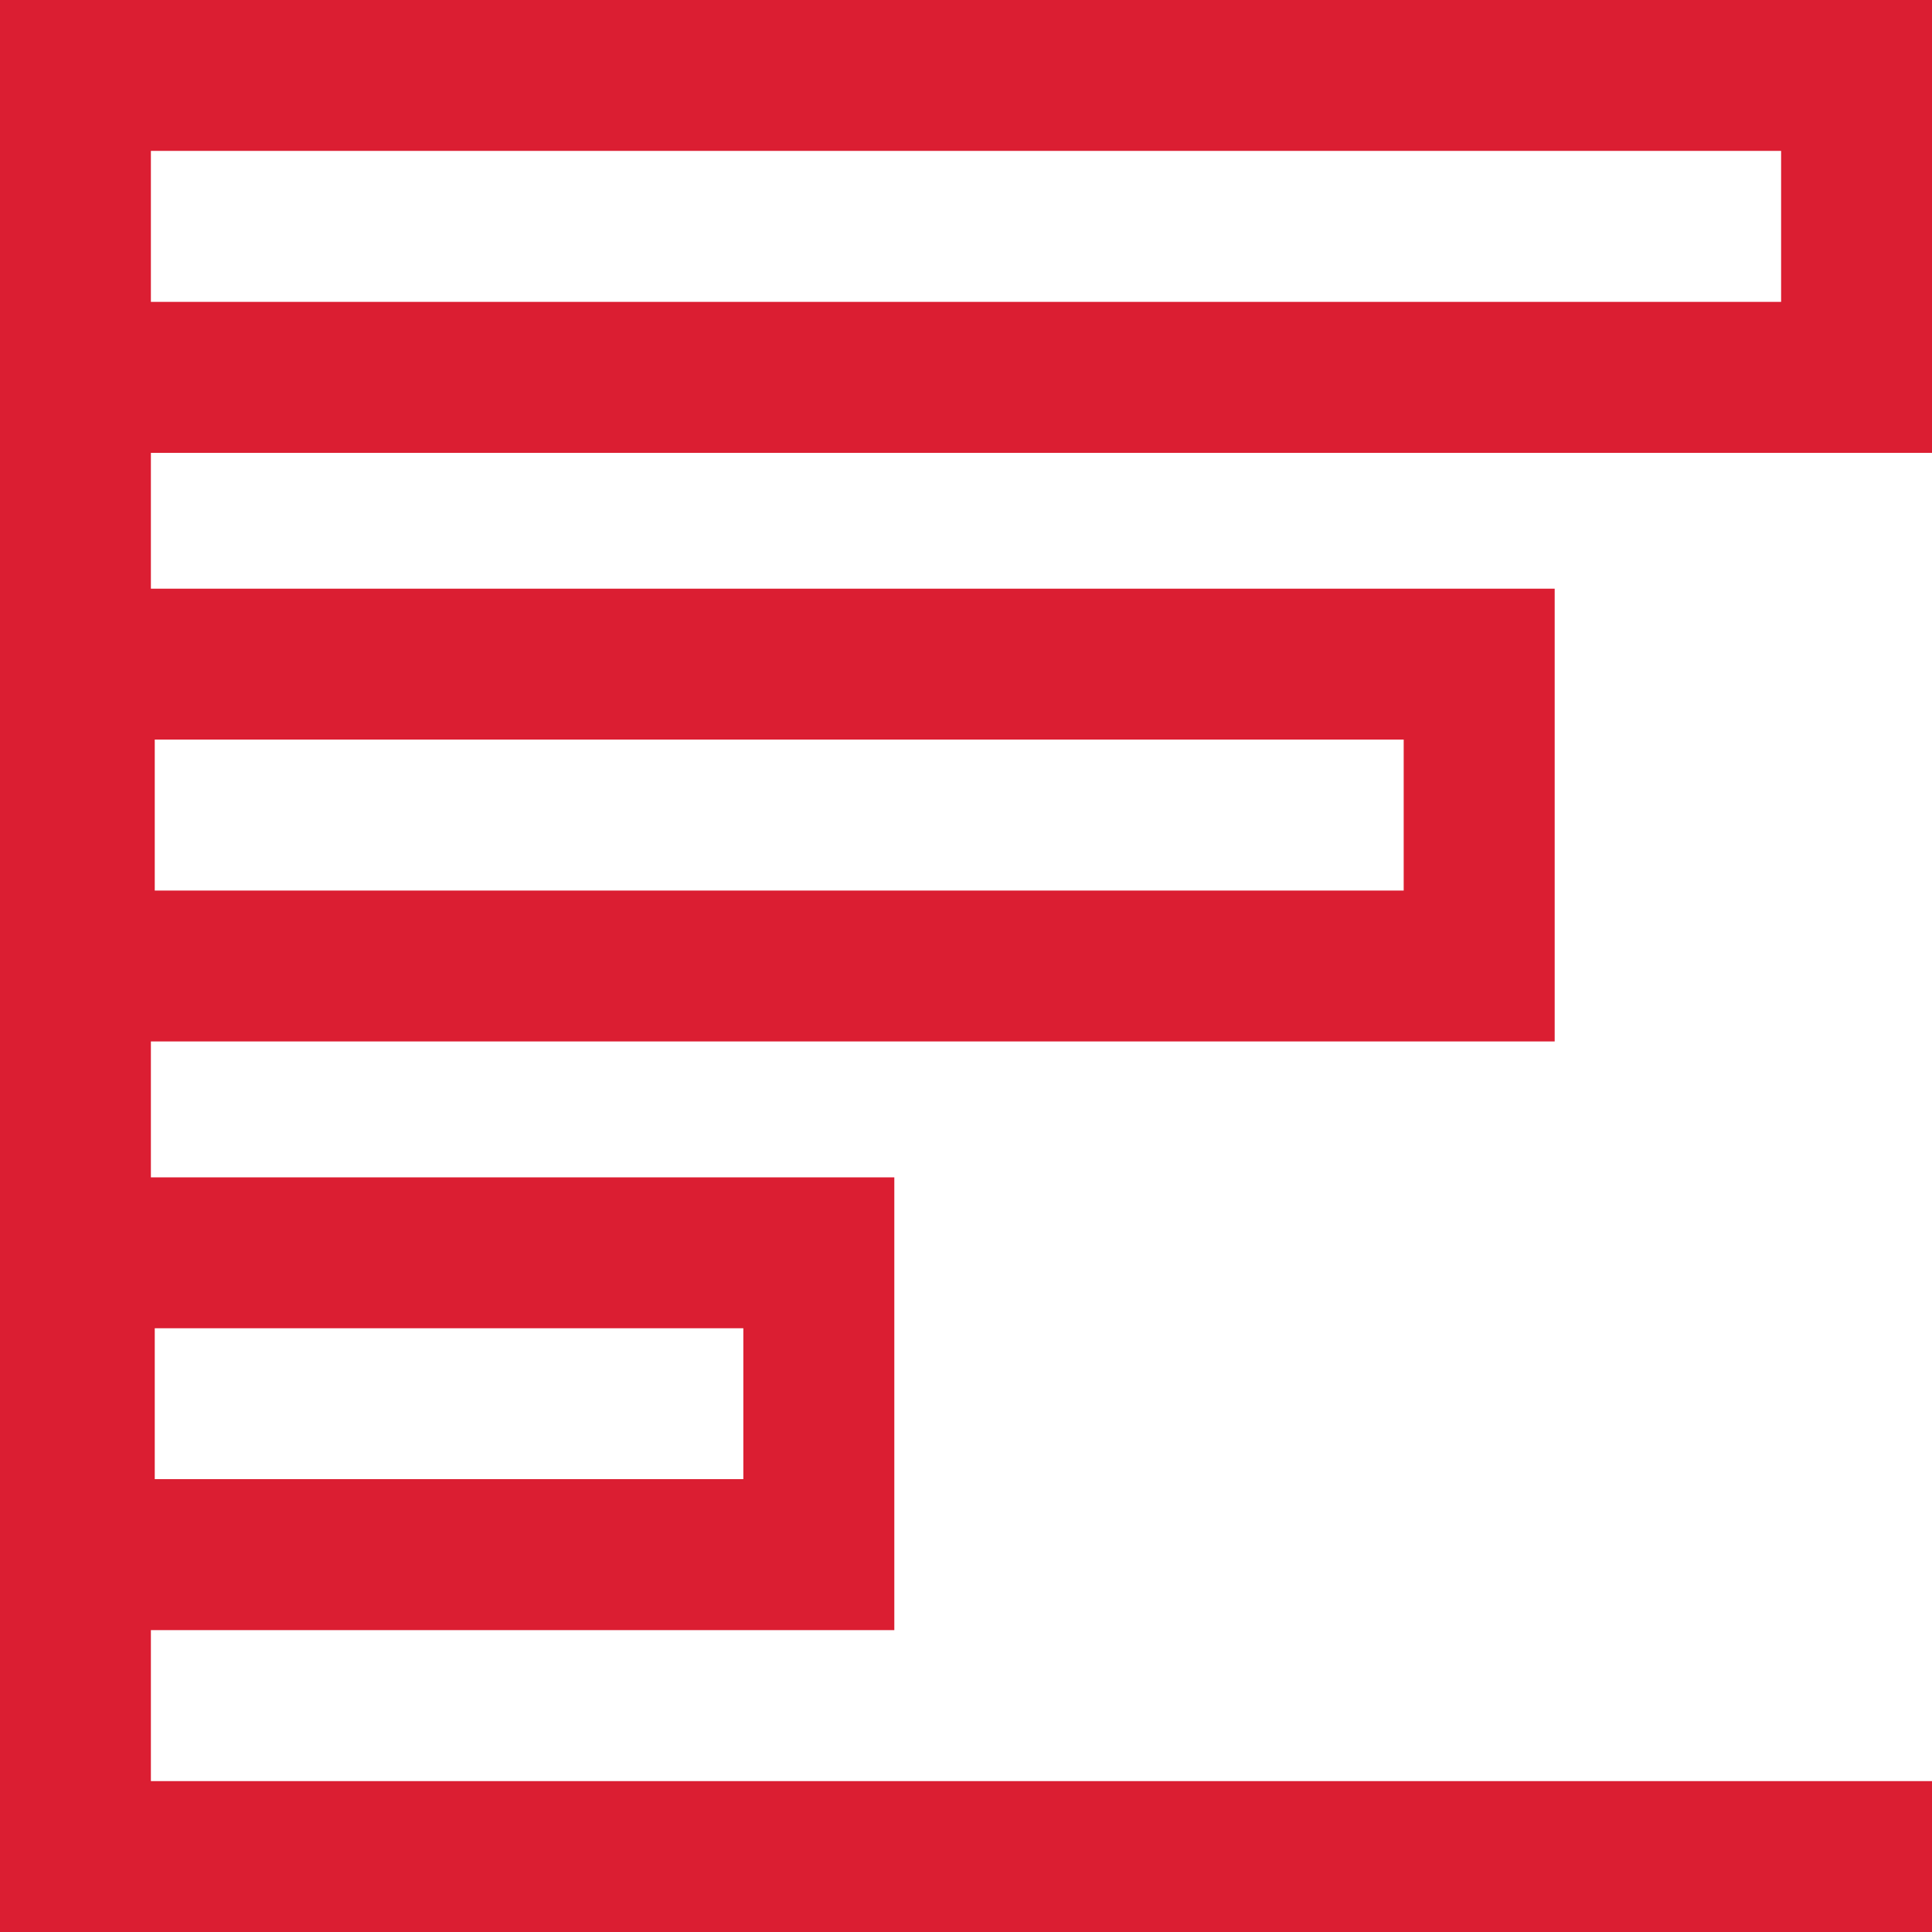 <svg width="20" height="20" viewBox="0 0 20 20" fill="none" xmlns="http://www.w3.org/2000/svg">
<path d="M20 4.688V0H0V20H20V18.438H1.562V16.875H9.258V12.188H1.562V10.781H16.094V6.094H1.562V4.688H20ZM1.562 1.562H18.438V3.125H1.562V1.562ZM1.602 13.75H7.695V15.312H1.602V13.75ZM1.602 7.656H14.531V9.219H1.602V7.656Z" fill="#DB1E32"/>
</svg>
